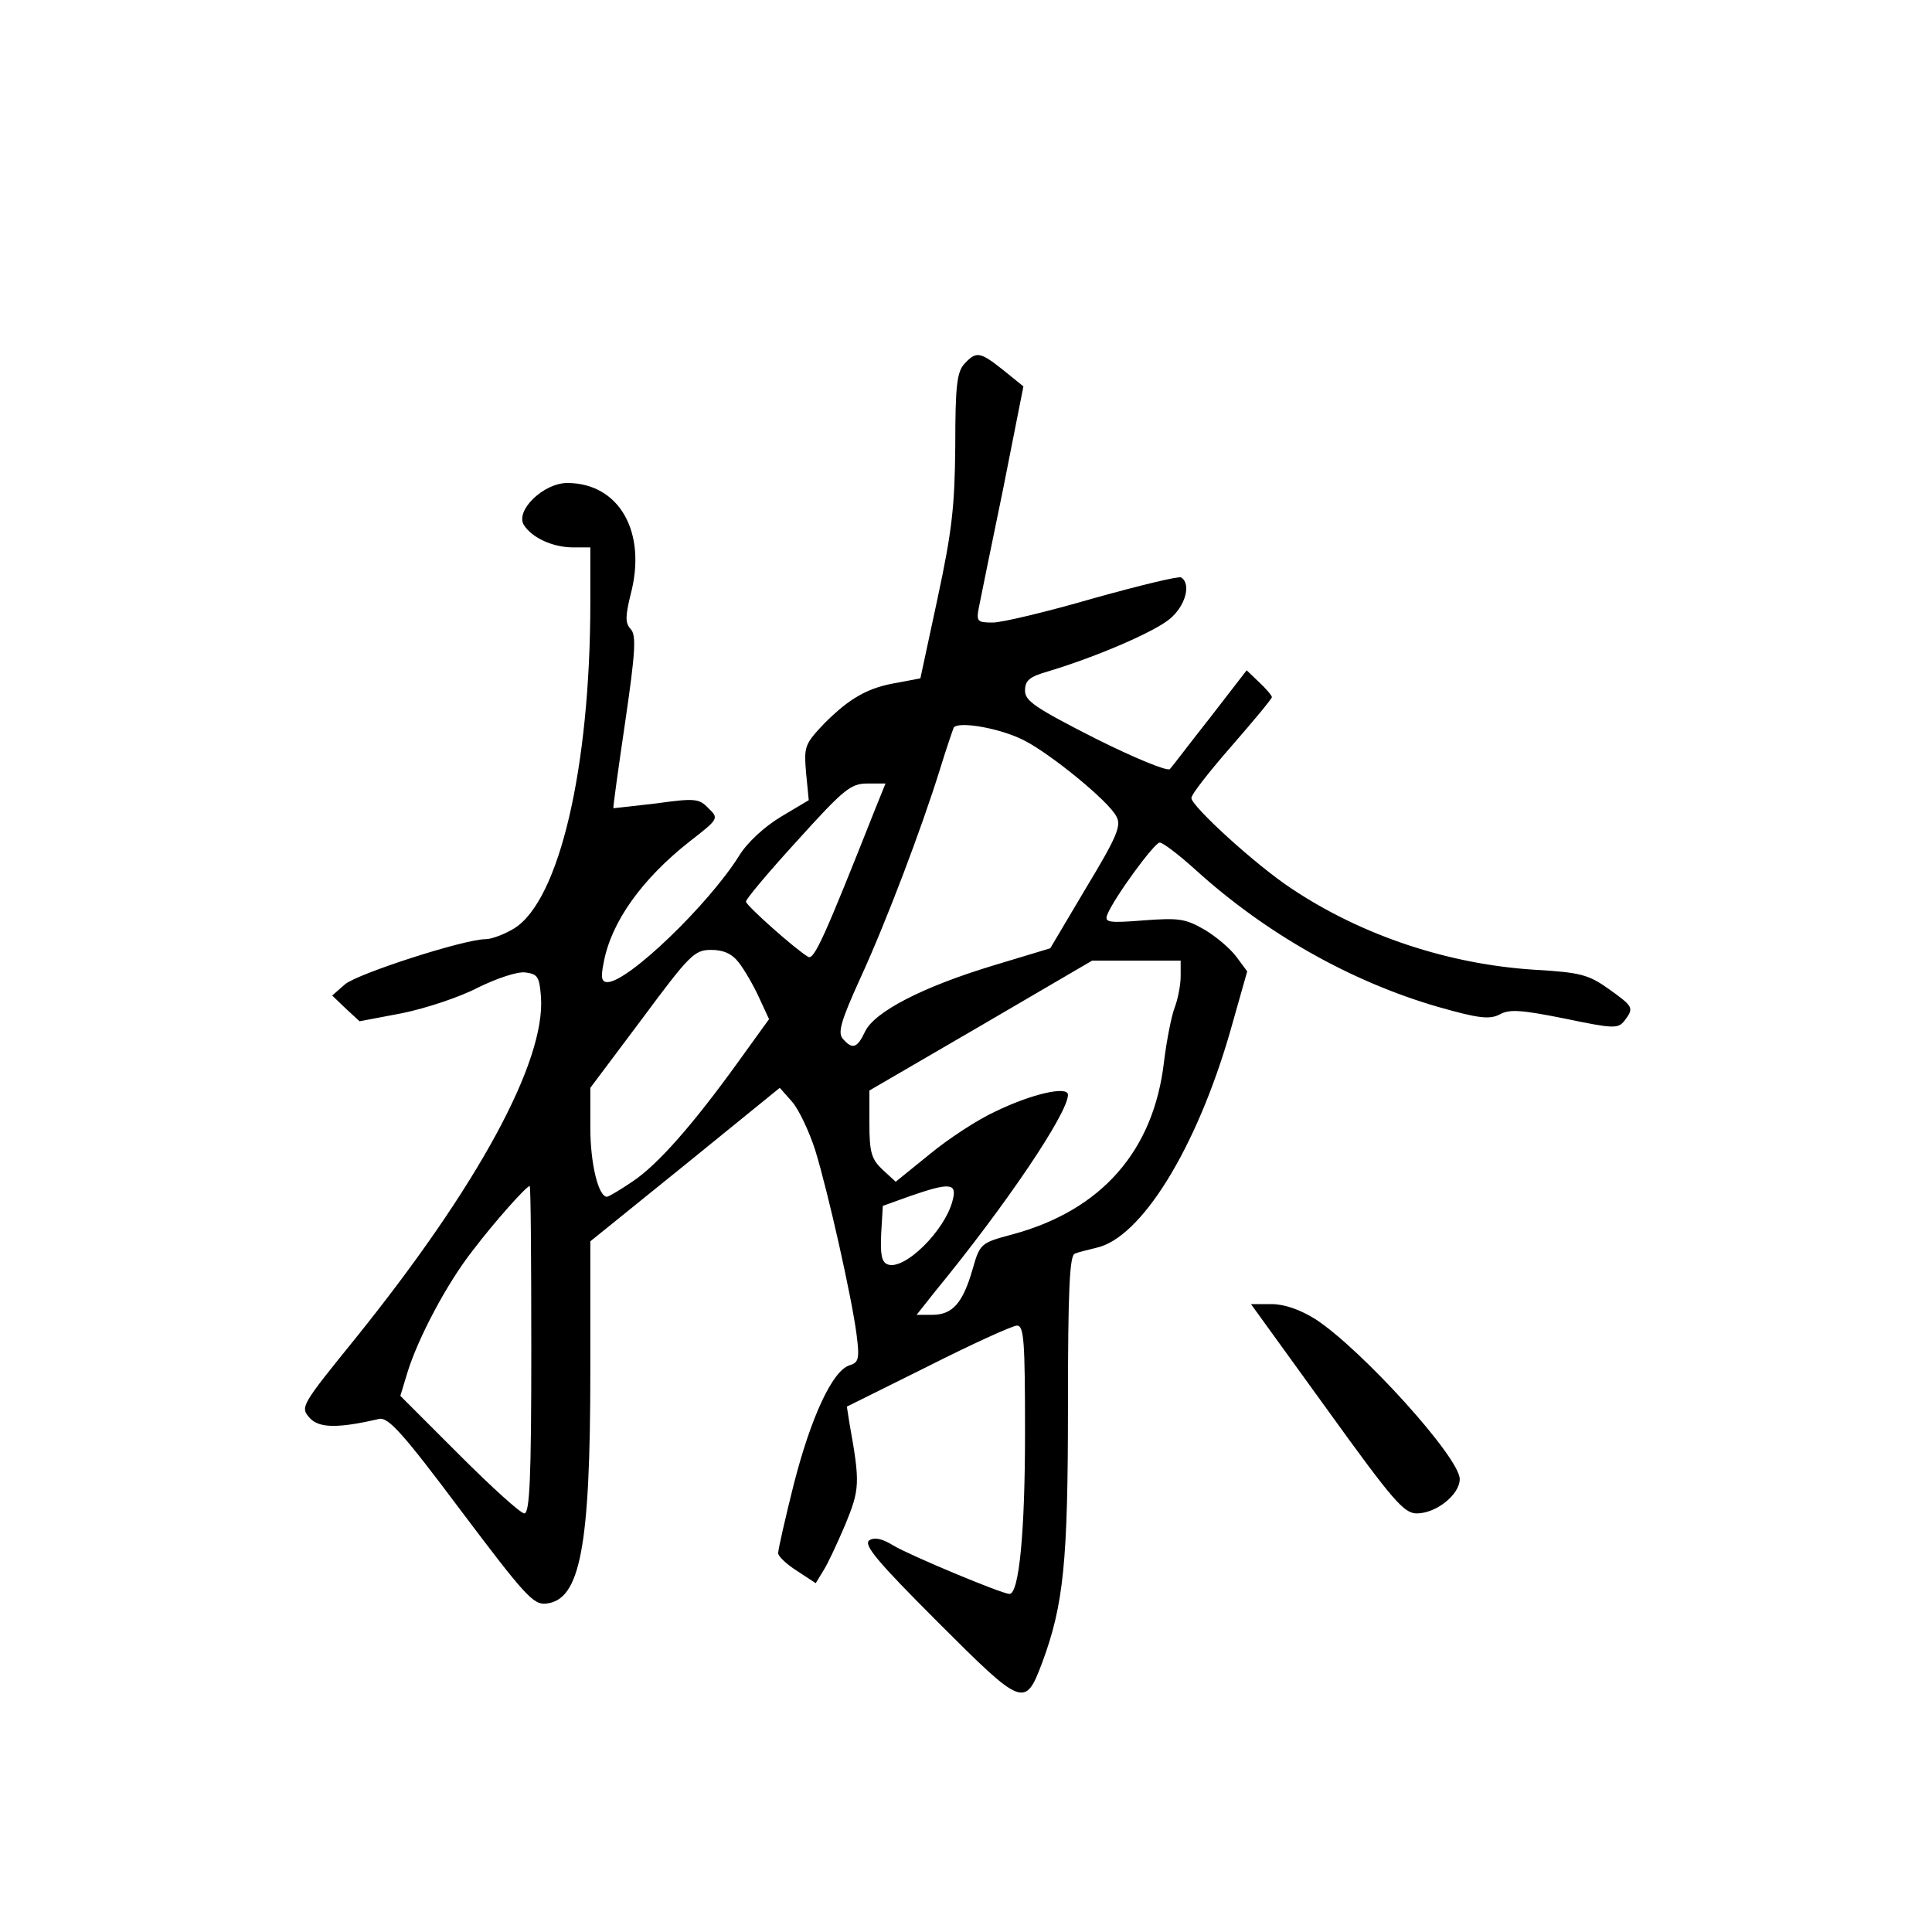 <?xml version="1.0" standalone="no"?>
<!DOCTYPE svg PUBLIC "-//W3C//DTD SVG 20010904//EN"
 "http://www.w3.org/TR/2001/REC-SVG-20010904/DTD/svg10.dtd">
<svg version="1.0" xmlns="http://www.w3.org/2000/svg"
 width="360pt" height="360pt" viewBox="0 0 360 360"
 preserveAspectRatio="xMidYMid meet">
<g transform="translate(0,360) scale(0.1,-0.1)"
fill="#000000" stroke="none">
<path d="M1797 2922 c-14 -15 -17 -42 -17 -153 -1 -113 -6 -158 -33 -284 l-32
-149 -42 -8 c-56 -9 -90 -29 -137 -76 -37 -39 -38 -43 -34 -92 l5 -51 -52 -31
c-30 -18 -63 -48 -78 -73 -58 -92 -207 -235 -245 -235 -11 0 -13 8 -7 37 14
75 71 155 160 225 54 42 55 43 35 62 -17 18 -25 19 -97 9 -43 -5 -79 -9 -80
-9 -1 1 9 73 22 161 19 130 21 162 10 173 -10 11 -10 23 0 64 31 116 -21 208
-118 208 -44 0 -97 -51 -81 -78 15 -24 54 -42 92 -42 l32 0 0 -102 c0 -309
-58 -556 -142 -608 -18 -11 -42 -20 -53 -20 -40 0 -238 -64 -262 -84 l-24 -21
25 -24 26 -24 79 15 c44 9 108 30 142 48 35 17 73 30 88 28 23 -3 26 -8 29
-45 9 -121 -118 -354 -345 -636 -102 -126 -104 -129 -86 -149 17 -19 52 -20
129 -2 17 4 43 -24 153 -171 119 -158 135 -176 159 -173 63 7 82 104 82 434
l0 241 177 143 176 143 23 -26 c13 -15 32 -56 43 -90 24 -78 68 -274 77 -343
6 -46 4 -53 -13 -58 -32 -10 -72 -97 -104 -222 -16 -64 -29 -121 -29 -128 0
-6 16 -21 35 -33 l35 -23 14 23 c8 12 26 51 41 86 27 66 28 77 8 188 l-5 32
151 75 c83 42 158 76 166 76 13 0 15 -28 15 -200 0 -184 -11 -300 -29 -300
-14 0 -186 72 -216 90 -21 13 -35 16 -45 10 -12 -8 15 -40 127 -152 159 -159
163 -161 195 -76 40 108 48 187 48 478 0 216 3 282 13 284 6 3 25 7 40 11 83
18 186 184 249 402 l32 113 -20 27 c-12 16 -38 38 -60 51 -35 20 -47 22 -113
17 -64 -5 -73 -4 -68 10 12 31 88 135 98 135 6 0 36 -23 67 -51 130 -118 289
-208 451 -255 77 -22 97 -24 116 -14 18 10 41 8 121 -8 91 -19 99 -19 111 -4
18 24 17 26 -29 59 -38 27 -53 31 -138 36 -160 10 -321 63 -453 151 -67 44
-187 154 -187 169 0 7 34 50 75 97 41 47 75 88 75 91 0 3 -11 16 -24 28 l-23
22 -68 -88 c-38 -48 -71 -92 -75 -96 -4 -5 -67 21 -139 57 -112 57 -131 70
-131 89 0 19 8 26 43 36 90 27 199 74 227 98 29 24 40 65 21 77 -4 3 -78 -15
-164 -39 -86 -25 -170 -45 -187 -45 -29 0 -31 2 -26 28 3 15 23 114 45 220
l38 192 -37 30 c-44 35 -51 36 -73 12z m112 -702 c49 -25 157 -113 171 -141
10 -17 2 -37 -56 -133 l-67 -113 -106 -32 c-132 -40 -221 -86 -239 -123 -15
-32 -24 -34 -42 -13 -9 11 -3 33 33 112 50 109 115 282 148 388 12 39 24 74
26 79 8 13 88 -1 132 -24z m-278 -127 c-95 -240 -114 -282 -125 -276 -24 14
-116 96 -116 103 0 5 43 56 96 114 86 95 99 106 130 106 l34 0 -19 -47z m-254
-287 c10 -13 27 -42 37 -64 l19 -41 -57 -79 c-85 -118 -151 -193 -198 -224
-22 -15 -44 -28 -47 -28 -16 0 -31 62 -31 128 l0 75 96 128 c89 120 98 129
129 129 23 0 39 -7 52 -24z m823 -25 c0 -16 -5 -42 -11 -58 -6 -15 -15 -61
-20 -101 -19 -166 -116 -277 -282 -322 -60 -16 -61 -17 -75 -66 -18 -62 -37
-84 -75 -84 l-29 0 34 43 c133 162 248 333 248 367 0 17 -67 2 -135 -31 -33
-15 -88 -51 -123 -80 l-63 -51 -25 23 c-20 19 -24 32 -24 85 l0 62 208 121
207 121 83 0 82 0 0 -29z m-1210 -696 c0 -240 -3 -305 -13 -305 -7 0 -61 49
-121 109 l-110 110 13 43 c20 65 74 167 122 228 41 54 100 120 106 120 2 0 3
-137 3 -305z m785 278 c-14 -56 -90 -131 -121 -119 -11 4 -14 18 -12 58 l3 51
50 18 c75 26 89 25 80 -8z"/>
<path d="M2472 975 c124 -172 144 -195 168 -195 36 0 80 35 80 64 0 40 -183
242 -269 298 -29 18 -58 28 -82 28 l-38 0 141 -195z"/>
</g>
</svg>
